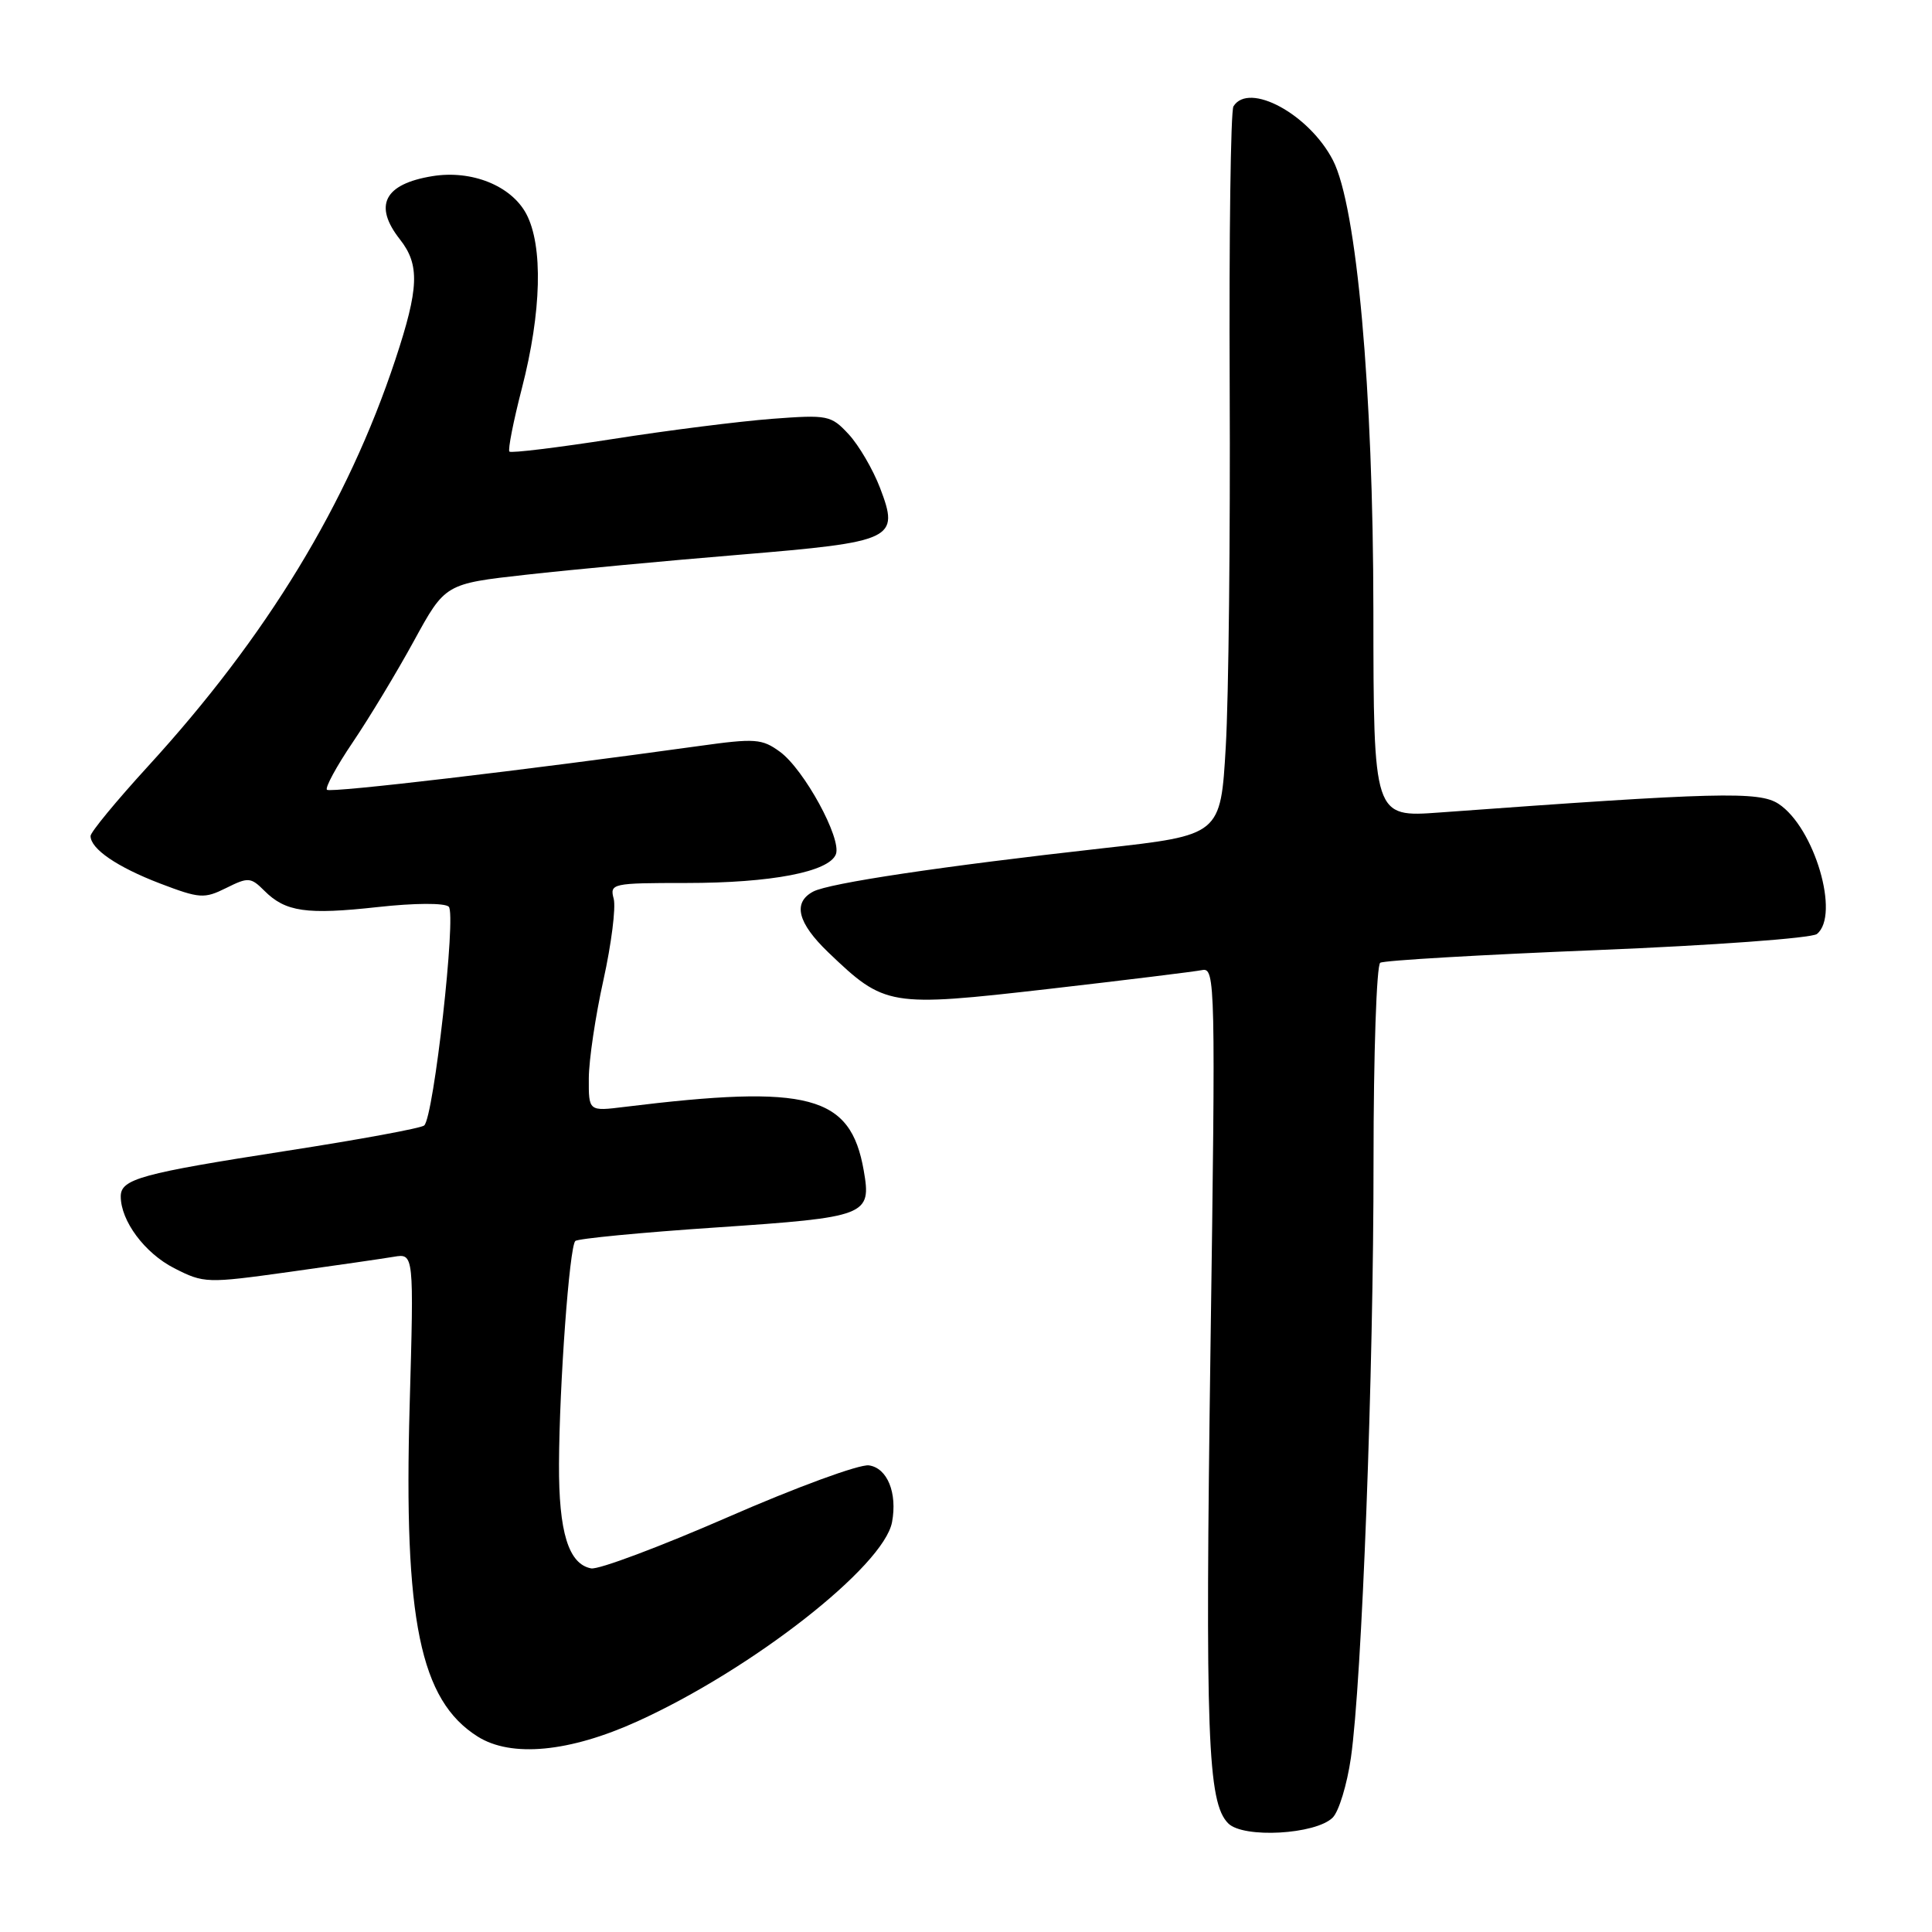 <?xml version="1.0" encoding="UTF-8" standalone="no"?>
<!DOCTYPE svg PUBLIC "-//W3C//DTD SVG 1.1//EN" "http://www.w3.org/Graphics/SVG/1.1/DTD/svg11.dtd" >
<svg xmlns="http://www.w3.org/2000/svg" xmlns:xlink="http://www.w3.org/1999/xlink" version="1.1" viewBox="0 0 256 256">
 <g >
 <path fill="currentColor"
d=" M 176.59 240.84 C 177.41 240.02 178.49 236.46 179.00 232.93 C 180.46 222.80 182.01 181.94 182.00 153.81 C 182.00 139.68 182.40 127.87 182.89 127.57 C 183.38 127.26 196.32 126.51 211.64 125.89 C 226.96 125.27 240.06 124.31 240.75 123.76 C 243.85 121.27 240.42 109.63 235.66 106.51 C 233.09 104.83 227.56 104.97 190.75 107.66 C 182.00 108.30 182.00 108.30 181.98 80.90 C 181.96 51.63 179.78 27.34 176.62 21.23 C 173.47 15.13 165.48 10.80 163.44 14.09 C 163.07 14.69 162.85 31.40 162.94 51.21 C 163.03 71.03 162.80 92.51 162.42 98.95 C 161.74 110.66 161.74 110.66 146.12 112.40 C 124.76 114.79 109.85 117.02 107.75 118.14 C 105.01 119.60 105.68 122.28 109.75 126.19 C 117.25 133.37 117.77 133.46 138.87 131.05 C 149.12 129.87 158.31 128.74 159.30 128.54 C 161.03 128.18 161.08 130.31 160.40 178.33 C 159.68 230.08 160.00 238.86 162.75 241.61 C 164.76 243.62 174.34 243.08 176.59 240.84 Z  M 84.46 228.09 C 99.65 221.20 117.10 207.55 118.20 201.69 C 118.92 197.82 117.58 194.52 115.14 194.17 C 113.89 193.99 105.50 197.07 96.49 201.01 C 87.48 204.94 79.31 208.01 78.33 207.82 C 75.33 207.25 74.03 203.01 74.07 194.00 C 74.12 183.40 75.45 165.22 76.23 164.44 C 76.55 164.12 84.98 163.31 94.97 162.64 C 114.92 161.29 115.49 161.07 114.45 155.10 C 112.70 145.11 107.25 143.66 82.75 146.67 C 78.00 147.26 78.00 147.26 78.02 142.88 C 78.03 140.47 78.90 134.61 79.96 129.85 C 81.01 125.10 81.62 120.26 81.32 119.10 C 80.78 117.07 81.09 117.00 90.94 117.00 C 102.19 117.00 109.86 115.53 110.76 113.19 C 111.55 111.12 106.54 101.94 103.34 99.61 C 100.97 97.88 100.06 97.81 92.62 98.85 C 69.43 102.07 43.76 105.09 43.32 104.65 C 43.05 104.38 44.59 101.53 46.76 98.33 C 48.93 95.12 52.57 89.09 54.85 84.92 C 58.99 77.35 58.99 77.35 69.75 76.15 C 75.66 75.49 88.34 74.30 97.93 73.51 C 118.51 71.80 119.21 71.47 116.61 64.65 C 115.67 62.20 113.81 59.01 112.46 57.55 C 110.11 55.02 109.71 54.94 102.26 55.50 C 97.99 55.83 88.52 57.02 81.21 58.17 C 73.89 59.31 67.73 60.06 67.50 59.84 C 67.28 59.61 68.02 55.84 69.15 51.46 C 71.76 41.35 71.98 32.56 69.73 28.33 C 67.73 24.60 62.50 22.50 57.30 23.34 C 50.91 24.38 49.45 27.22 53.00 31.73 C 55.64 35.09 55.52 38.19 52.39 47.64 C 46.07 66.72 35.35 84.34 19.60 101.55 C 15.42 106.12 12.00 110.27 12.00 110.77 C 12.00 112.48 15.51 114.88 21.19 117.06 C 26.47 119.07 27.06 119.11 29.98 117.66 C 32.89 116.21 33.23 116.23 35.03 118.03 C 37.83 120.83 40.61 121.23 50.05 120.19 C 54.93 119.65 58.91 119.63 59.46 120.14 C 60.49 121.09 57.48 147.97 56.21 149.13 C 55.82 149.49 47.62 151.00 38.00 152.49 C 18.68 155.49 16.00 156.22 16.00 158.53 C 16.00 161.78 19.18 166.05 23.08 168.04 C 27.02 170.05 27.38 170.06 38.31 168.54 C 44.46 167.68 50.70 166.78 52.18 166.53 C 54.85 166.08 54.85 166.08 54.28 186.29 C 53.48 214.66 55.66 225.29 63.29 230.10 C 67.74 232.91 75.45 232.18 84.46 228.09 Z "/>
</g>
</svg>